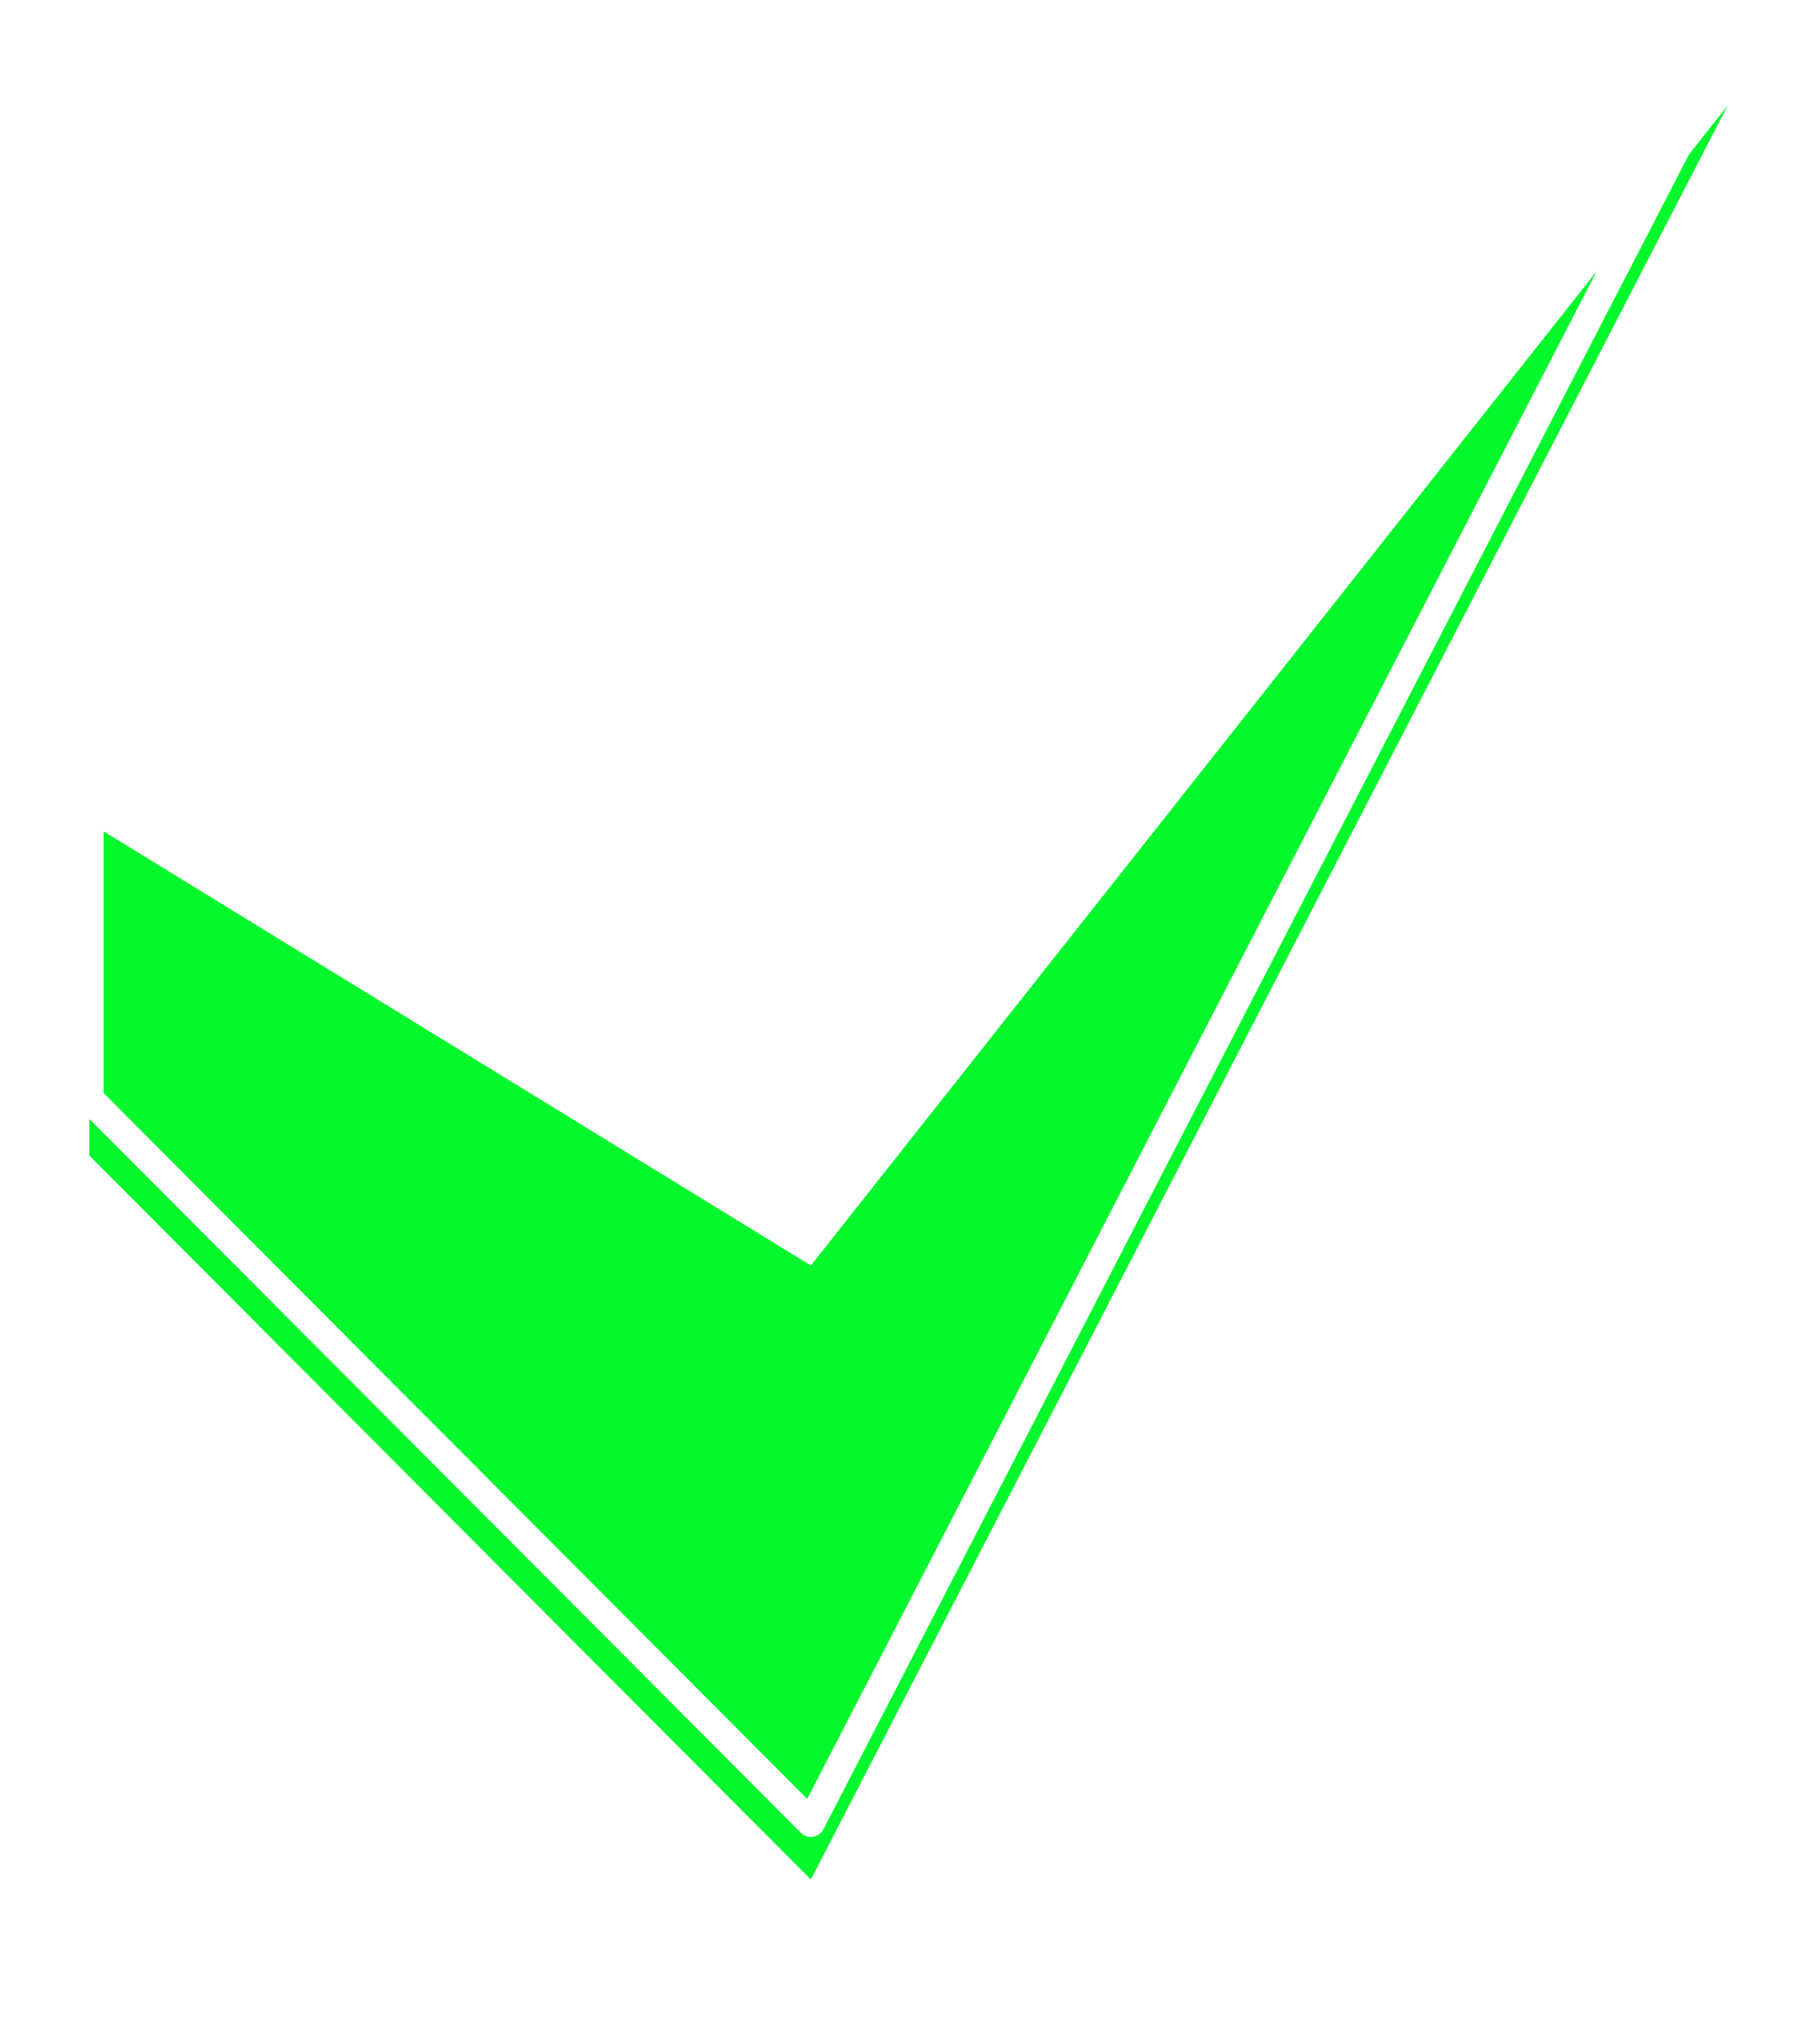 <svg xmlns="http://www.w3.org/2000/svg" xmlns:xlink="http://www.w3.org/1999/xlink" preserveAspectRatio="xMidYMid" width="128" height="144" viewBox="0 0 128 144">
  <defs>
    <style>
      .cls-1 {
        fill: #04f82c;
        stroke: #fff;
        stroke-linejoin: round;
        stroke-width: 2px;
        filter: url(#drop-shadow-1);
        fill-rule: evenodd;
      }
    </style>

    <filter id="drop-shadow-1" filterUnits="userSpaceOnUse">
      <feOffset dy="4" in="SourceAlpha"/>
      <feGaussianBlur stdDeviation="2" result="dropBlur"/>
      <feFlood flood-color="#6f2828" flood-opacity="0.6"/>
      <feComposite operator="in" in2="dropBlur" result="dropShadowComp"/>
      <feComposite in="SourceGraphic" result="shadowed"/>
    </filter>
  </defs>
  <g style="fill: #04f82c; filter: url(#drop-shadow-1)">
    <path d="M6.300,53.945 L57.121,85.139 L121.700,3.442 L57.121,128.388 L6.300,77.402 L6.300,53.945 Z" id="path-1" style="stroke: inherit; filter: none; fill: inherit" class="cls-1"/>
  </g>
  <use xlink:href="#path-1" style="stroke: #fff; filter: none; fill: none"/>
</svg>
